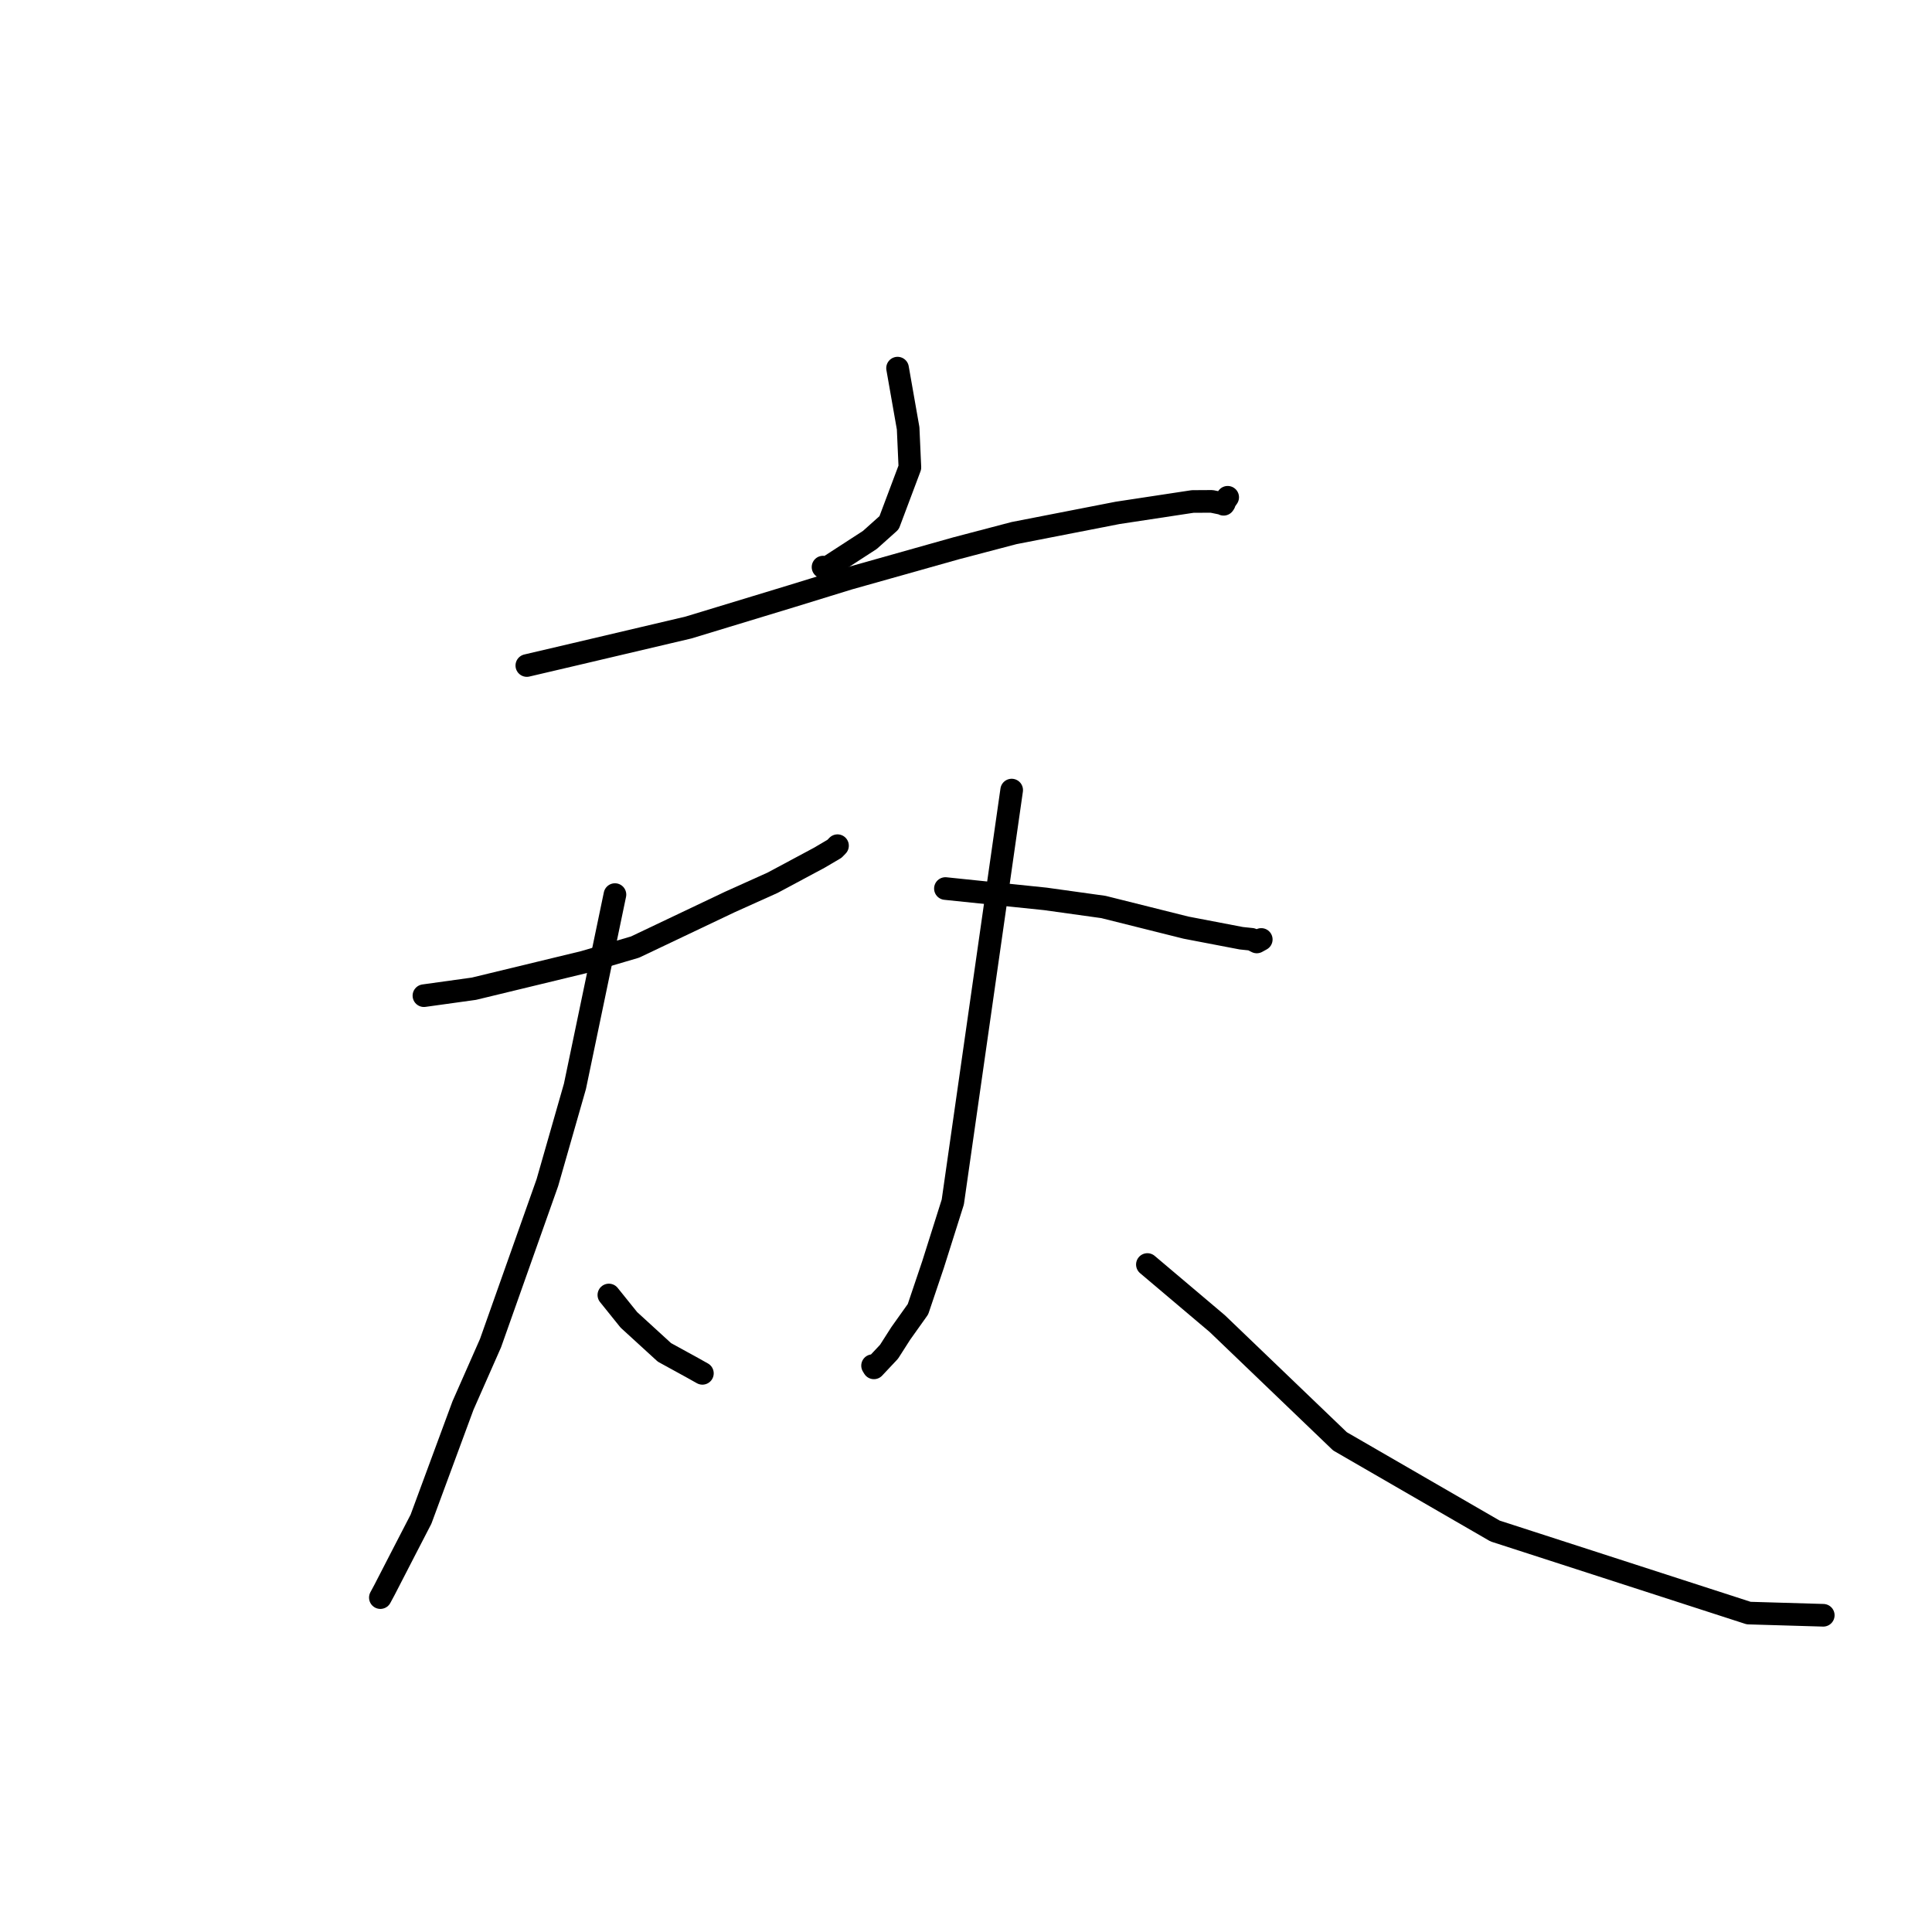 <?xml version="1.0" standalone="no"?>
    <svg width="256" height="256" xmlns="http://www.w3.org/2000/svg" version="1.1">
    <polyline stroke="black" stroke-width="3" stroke-linecap="round" fill="transparent" stroke-linejoin="round" points="118.931 48.78 120.333 56.754 120.565 61.936 117.81 69.265 115.262 71.545 109.47 75.302 109.056 75.144 " />
        <polyline stroke="black" stroke-width="3" stroke-linecap="round" fill="transparent" stroke-linejoin="round" points="69.808 88.185 76.173 86.694 91.225 83.15 104.943 78.979 112.454 76.664 126.713 72.647 134.361 70.638 148.084 67.96 158.028 66.45 160.555 66.435 162.094 66.752 162.135 66.819 162.224 66.688 162.304 66.422 162.544 66.077 162.674 65.892 " />
        <polyline stroke="black" stroke-width="3" stroke-linecap="round" fill="transparent" stroke-linejoin="round" points="56.173 131.931 62.799 131.01 77.371 127.484 84.145 125.492 96.681 119.531 102.371 116.97 108.553 113.659 110.571 112.472 110.954 112.079 110.974 112.058 " />
        <polyline stroke="black" stroke-width="3" stroke-linecap="round" fill="transparent" stroke-linejoin="round" points="81.483 118.538 76.184 143.94 72.53 156.704 64.997 177.971 61.35 186.236 55.785 201.299 53.569 205.584 50.969 210.63 50.438 211.62 50.4 211.69 " />
        <polyline stroke="black" stroke-width="3" stroke-linecap="round" fill="transparent" stroke-linejoin="round" points="80.678 171.594 83.327 174.887 88.041 179.198 91.784 181.253 92.719 181.777 93.071 181.974 " />
        <polyline stroke="black" stroke-width="3" stroke-linecap="round" fill="transparent" stroke-linejoin="round" points="125.273 117.737 138.504 119.106 146.21 120.18 157.152 122.917 164.473 124.32 165.848 124.464 166.53 124.813 166.947 124.582 167.124 124.484 " />
        <polyline stroke="black" stroke-width="3" stroke-linecap="round" fill="transparent" stroke-linejoin="round" points="134.052 104.69 126.25 159.277 123.632 167.561 121.636 173.478 119.353 176.687 117.802 179.114 115.797 181.248 115.62 180.956 " />
        <polyline stroke="black" stroke-width="3" stroke-linecap="round" fill="transparent" stroke-linejoin="round" points="152.035 167.556 161.297 175.387 177.555 190.985 198.107 202.867 231.71 213.741 241.592 214.032 " />
        </svg>